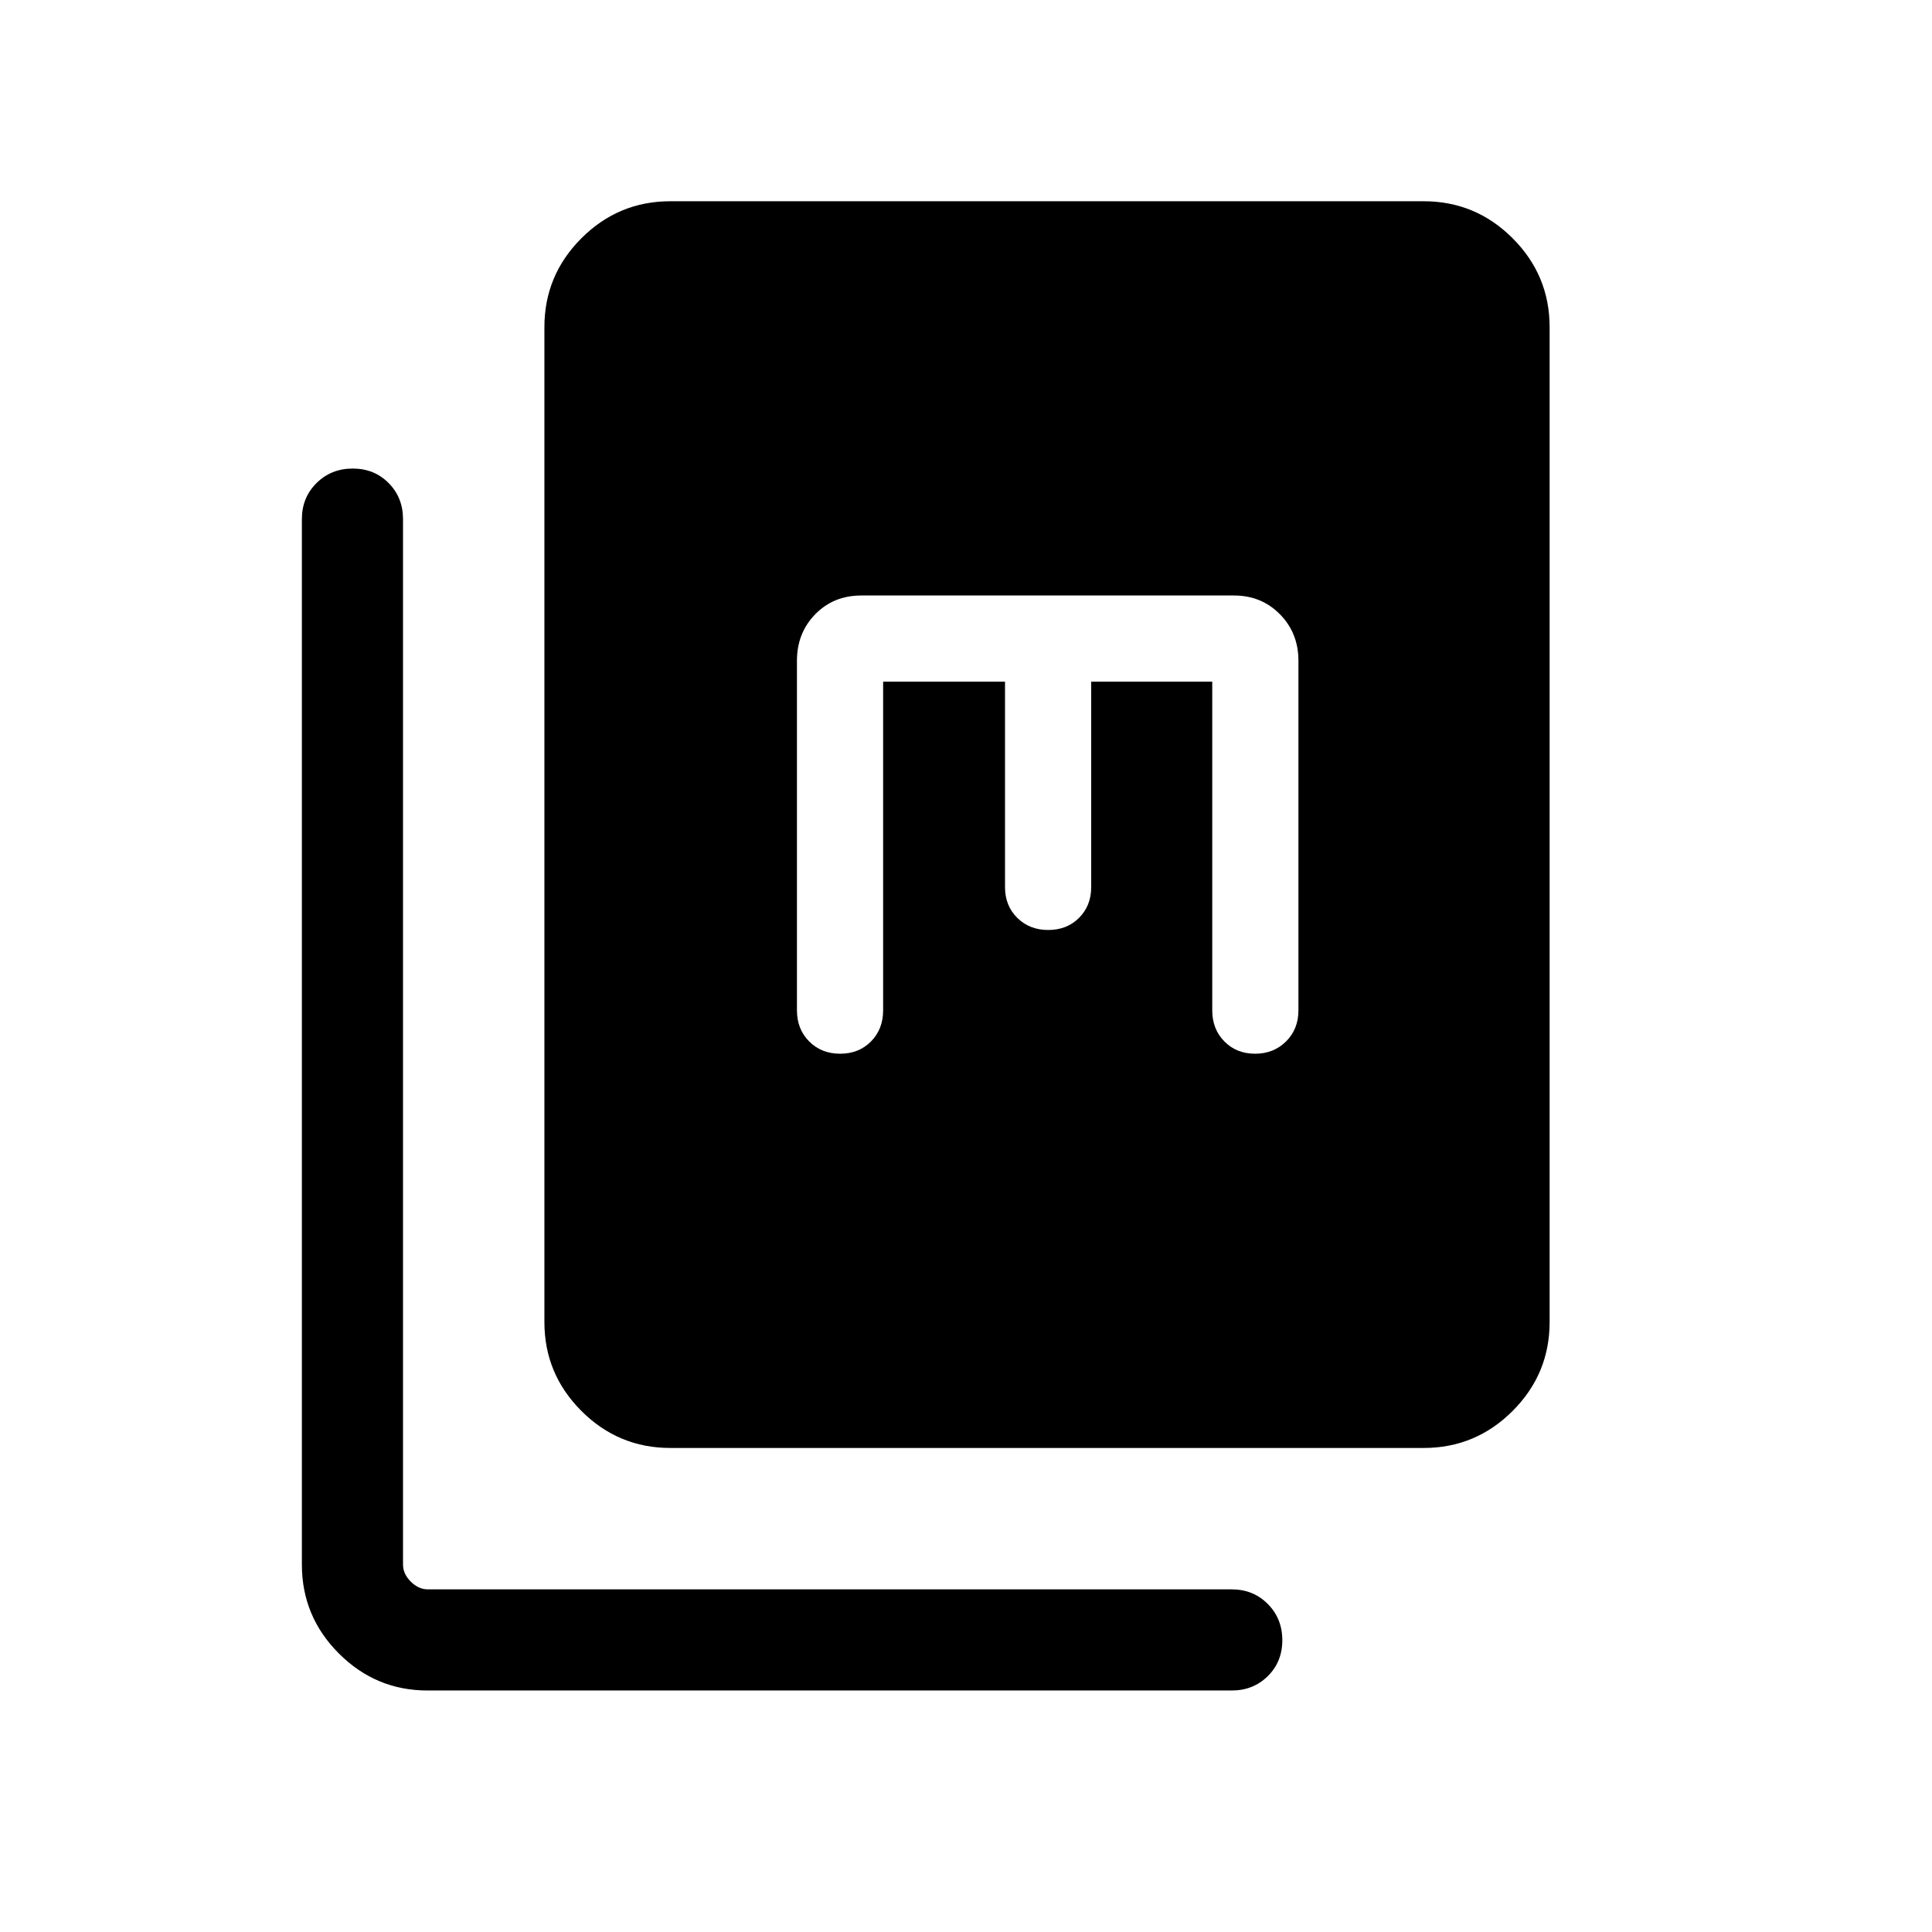 <svg xmlns="http://www.w3.org/2000/svg" height="40" viewBox="0 -960 960 960" width="40"><path d="M333.077-240.514q-25.788 0-44.176-18.388-18.388-18.387-18.388-44.176v-494.357q0-25.788 18.388-44.176t44.176-18.388h374.357q25.789 0 44.176 18.388 18.388 18.388 18.388 44.176v494.357q0 25.789-18.388 44.176-18.387 18.388-44.176 18.388H333.077ZM212.415-120.003q-25.638 0-44.025-18.388-18.388-18.387-18.388-44.175v-519.485q0-10.679 7.263-17.903 7.263-7.225 18-7.225 10.736 0 17.864 7.225 7.128 7.224 7.128 17.903v519.485q0 4.615 3.847 8.462 3.846 3.846 8.462 3.846H612.05q10.68 0 17.904 7.263t7.224 18q0 10.736-7.224 17.864t-17.904 7.128H212.415Zm226.404-501.279h60.565v102.103q0 9.222 6.082 15.251 6.083 6.03 15.385 6.03t15.327-6.03q6.026-6.029 6.026-15.251v-102.103h60.155v163.333q0 9.333 6.031 15.436 6.032 6.102 15.256 6.102 9.225 0 15.379-6.102 6.153-6.103 6.153-15.436v-173.743q0-13.774-9.2-23.092-9.199-9.318-22.799-9.318h-185.18q-13.824 0-22.912 9.318Q396-645.466 396-631.692v173.743q0 9.333 6.082 15.436 6.082 6.102 15.384 6.102t15.328-6.102q6.025-6.103 6.025-15.436v-163.333Z"/></svg>